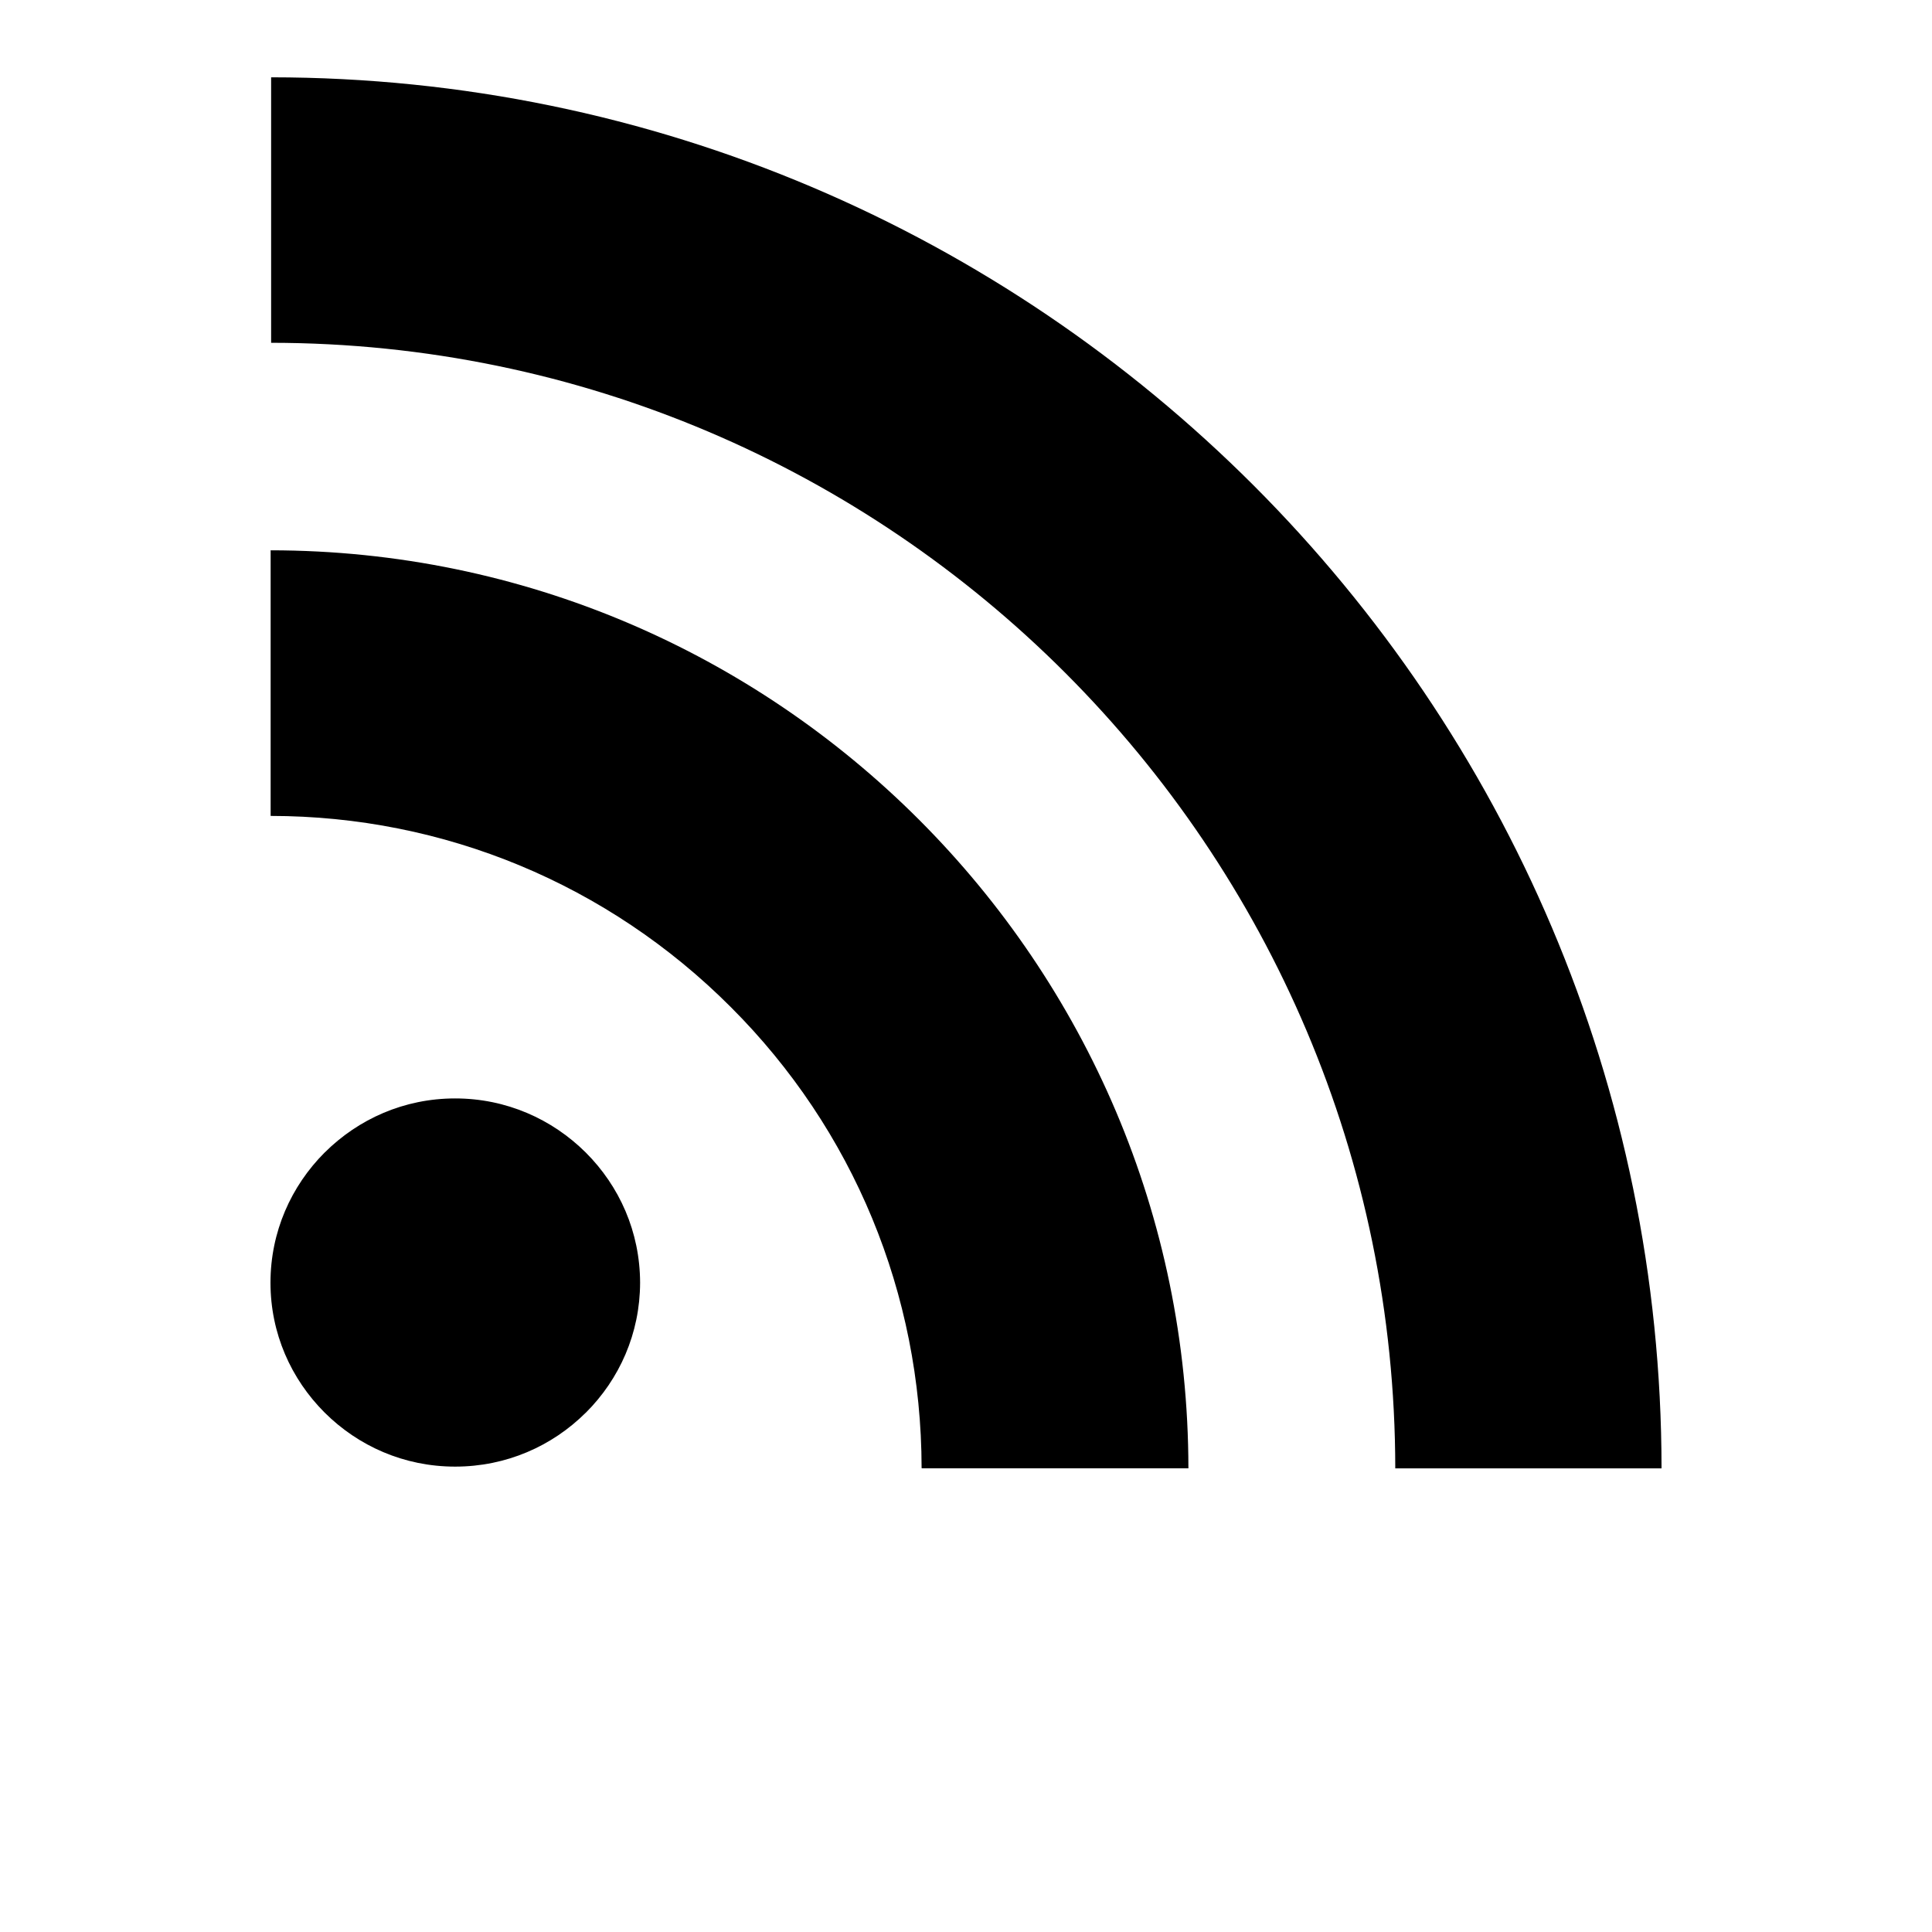 <?xml version="1.0" encoding="UTF-8"?>
<svg width="700pt" height="700pt" version="1.1" viewBox="0 0 700 700" xmlns="http://www.w3.org/2000/svg" xmlns:xlink="http://www.w3.org/1999/xlink">
  <path d="m212.24 417.59c12.207 12.191 19.633 28.734 19.68 47.152-0.043 18.387-7.469 34.926-19.633 47.074l-0.047 0.023c-12.188 12.129-28.828 19.543-47.336 19.543-18.484 0-35.09-7.438-47.27-19.566-12.152-12.141-19.633-28.668-19.633-47.074 0-18.418 7.481-35 19.633-47.168v0.016c12.188-12.141 28.789-19.609 47.27-19.609 18.508 0 35.137 7.484 47.336 19.609zm0-0.016v0.016h0.023zm-94.605 94.266v-0.023h-0.023zm-19.578-312.45v96.234c62.828 0.039 122.25 24.719 166.72 69.254 44.457 44.398 69.035 103.91 69.137 166.95h0.035v0.176h96.633c-0.078-91.672-37.34-174.71-97.586-235-60.254-60.277-143.26-97.562-234.94-97.617zm0.176-171.38v96.191c224.58 0.164 407.15 183.01 407.3 407.81h96.473c-0.066-138.94-56.539-264.81-147.8-356.14-91.293-91.297-217.09-147.8-355.97-147.86z"/>
</svg>
